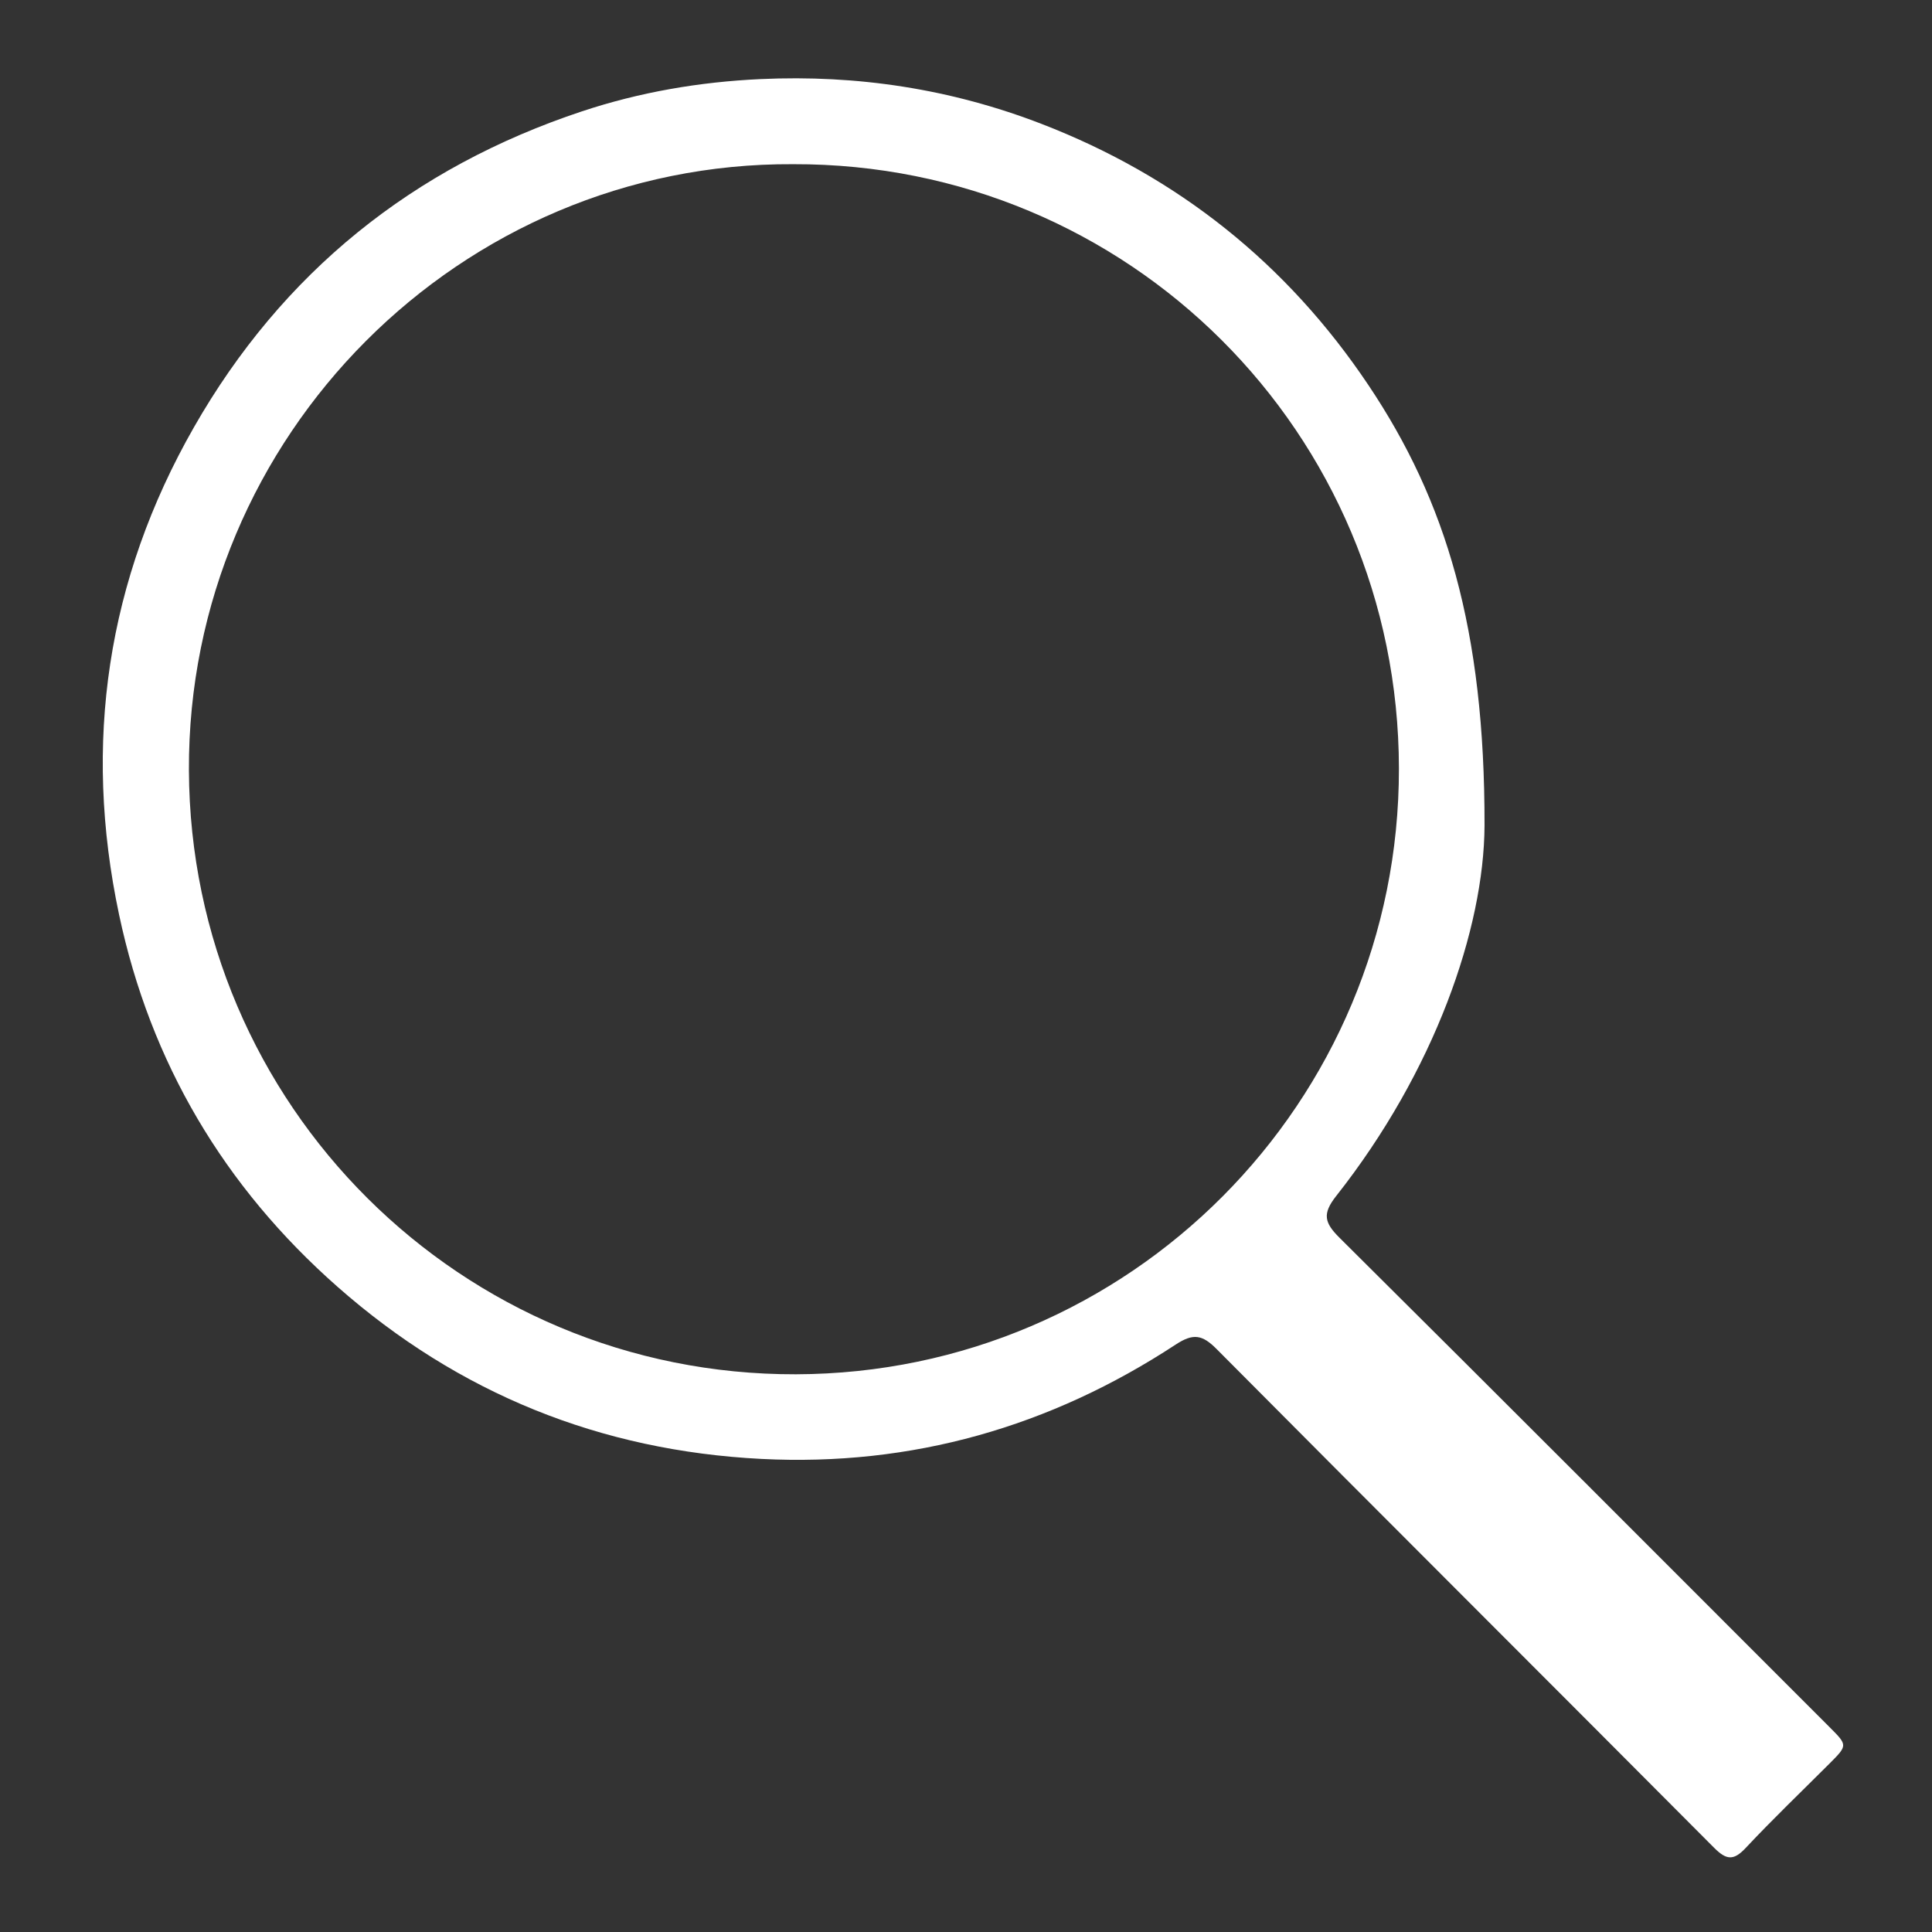 <?xml version="1.0" encoding="utf-8"?>
<!-- Generator: Adobe Illustrator 16.0.0, SVG Export Plug-In . SVG Version: 6.00 Build 0)  -->
<!DOCTYPE svg PUBLIC "-//W3C//DTD SVG 1.1//EN" "http://www.w3.org/Graphics/SVG/1.1/DTD/svg11.dtd">
<svg version="1.1" id="Calque_1" xmlns="http://www.w3.org/2000/svg" xmlns:xlink="http://www.w3.org/1999/xlink" x="0px" y="0px"
	 width="64px" height="64px" viewBox="0 0 64 64" enable-background="new 0 0 64 64" xml:space="preserve">
<rect x="0" y="0" width="64" height="64" fill="#333333" stroke="none"/>
<path fill-rule="evenodd" clip-rule="evenodd" fill="#FFFFFF" d="M49.177,27.349c-0.017,3.412-1.649,8.135-4.917,12.274
	c-0.464,0.59-0.385,0.883,0.111,1.377c5.427,5.39,10.829,10.806,16.237,16.215c0.6,0.6,0.6,0.602-0.008,1.21
	c-0.927,0.927-1.876,1.835-2.772,2.791c-0.399,0.426-0.637,0.403-1.043-0.003c-5.489-5.515-11.001-11.006-16.484-16.525
	c-0.475-0.478-0.774-0.528-1.354-0.148c-4.161,2.73-8.742,4.04-13.72,3.789c-5.331-0.27-10.032-2.163-14.048-5.704
	c-3.761-3.316-6.196-7.429-7.235-12.328C2.741,24.62,3.54,19.208,6.421,14.159c2.931-5.133,7.257-8.611,12.861-10.472
	c1.911-0.634,3.883-0.973,5.909-1.067c3.212-0.148,6.311,0.327,9.303,1.481c4.52,1.743,8.144,4.637,10.836,8.655
	C47.904,16.595,49.189,20.849,49.177,27.349z M26.274,5.439C15.262,5.377,6.213,14.433,6.258,25.516
	c0.045,11.09,9.022,20.039,20.108,20.009c11.057-0.031,19.989-9.005,19.975-20.069C46.329,14.334,37.379,5.407,26.274,5.439z"/>
</svg>
